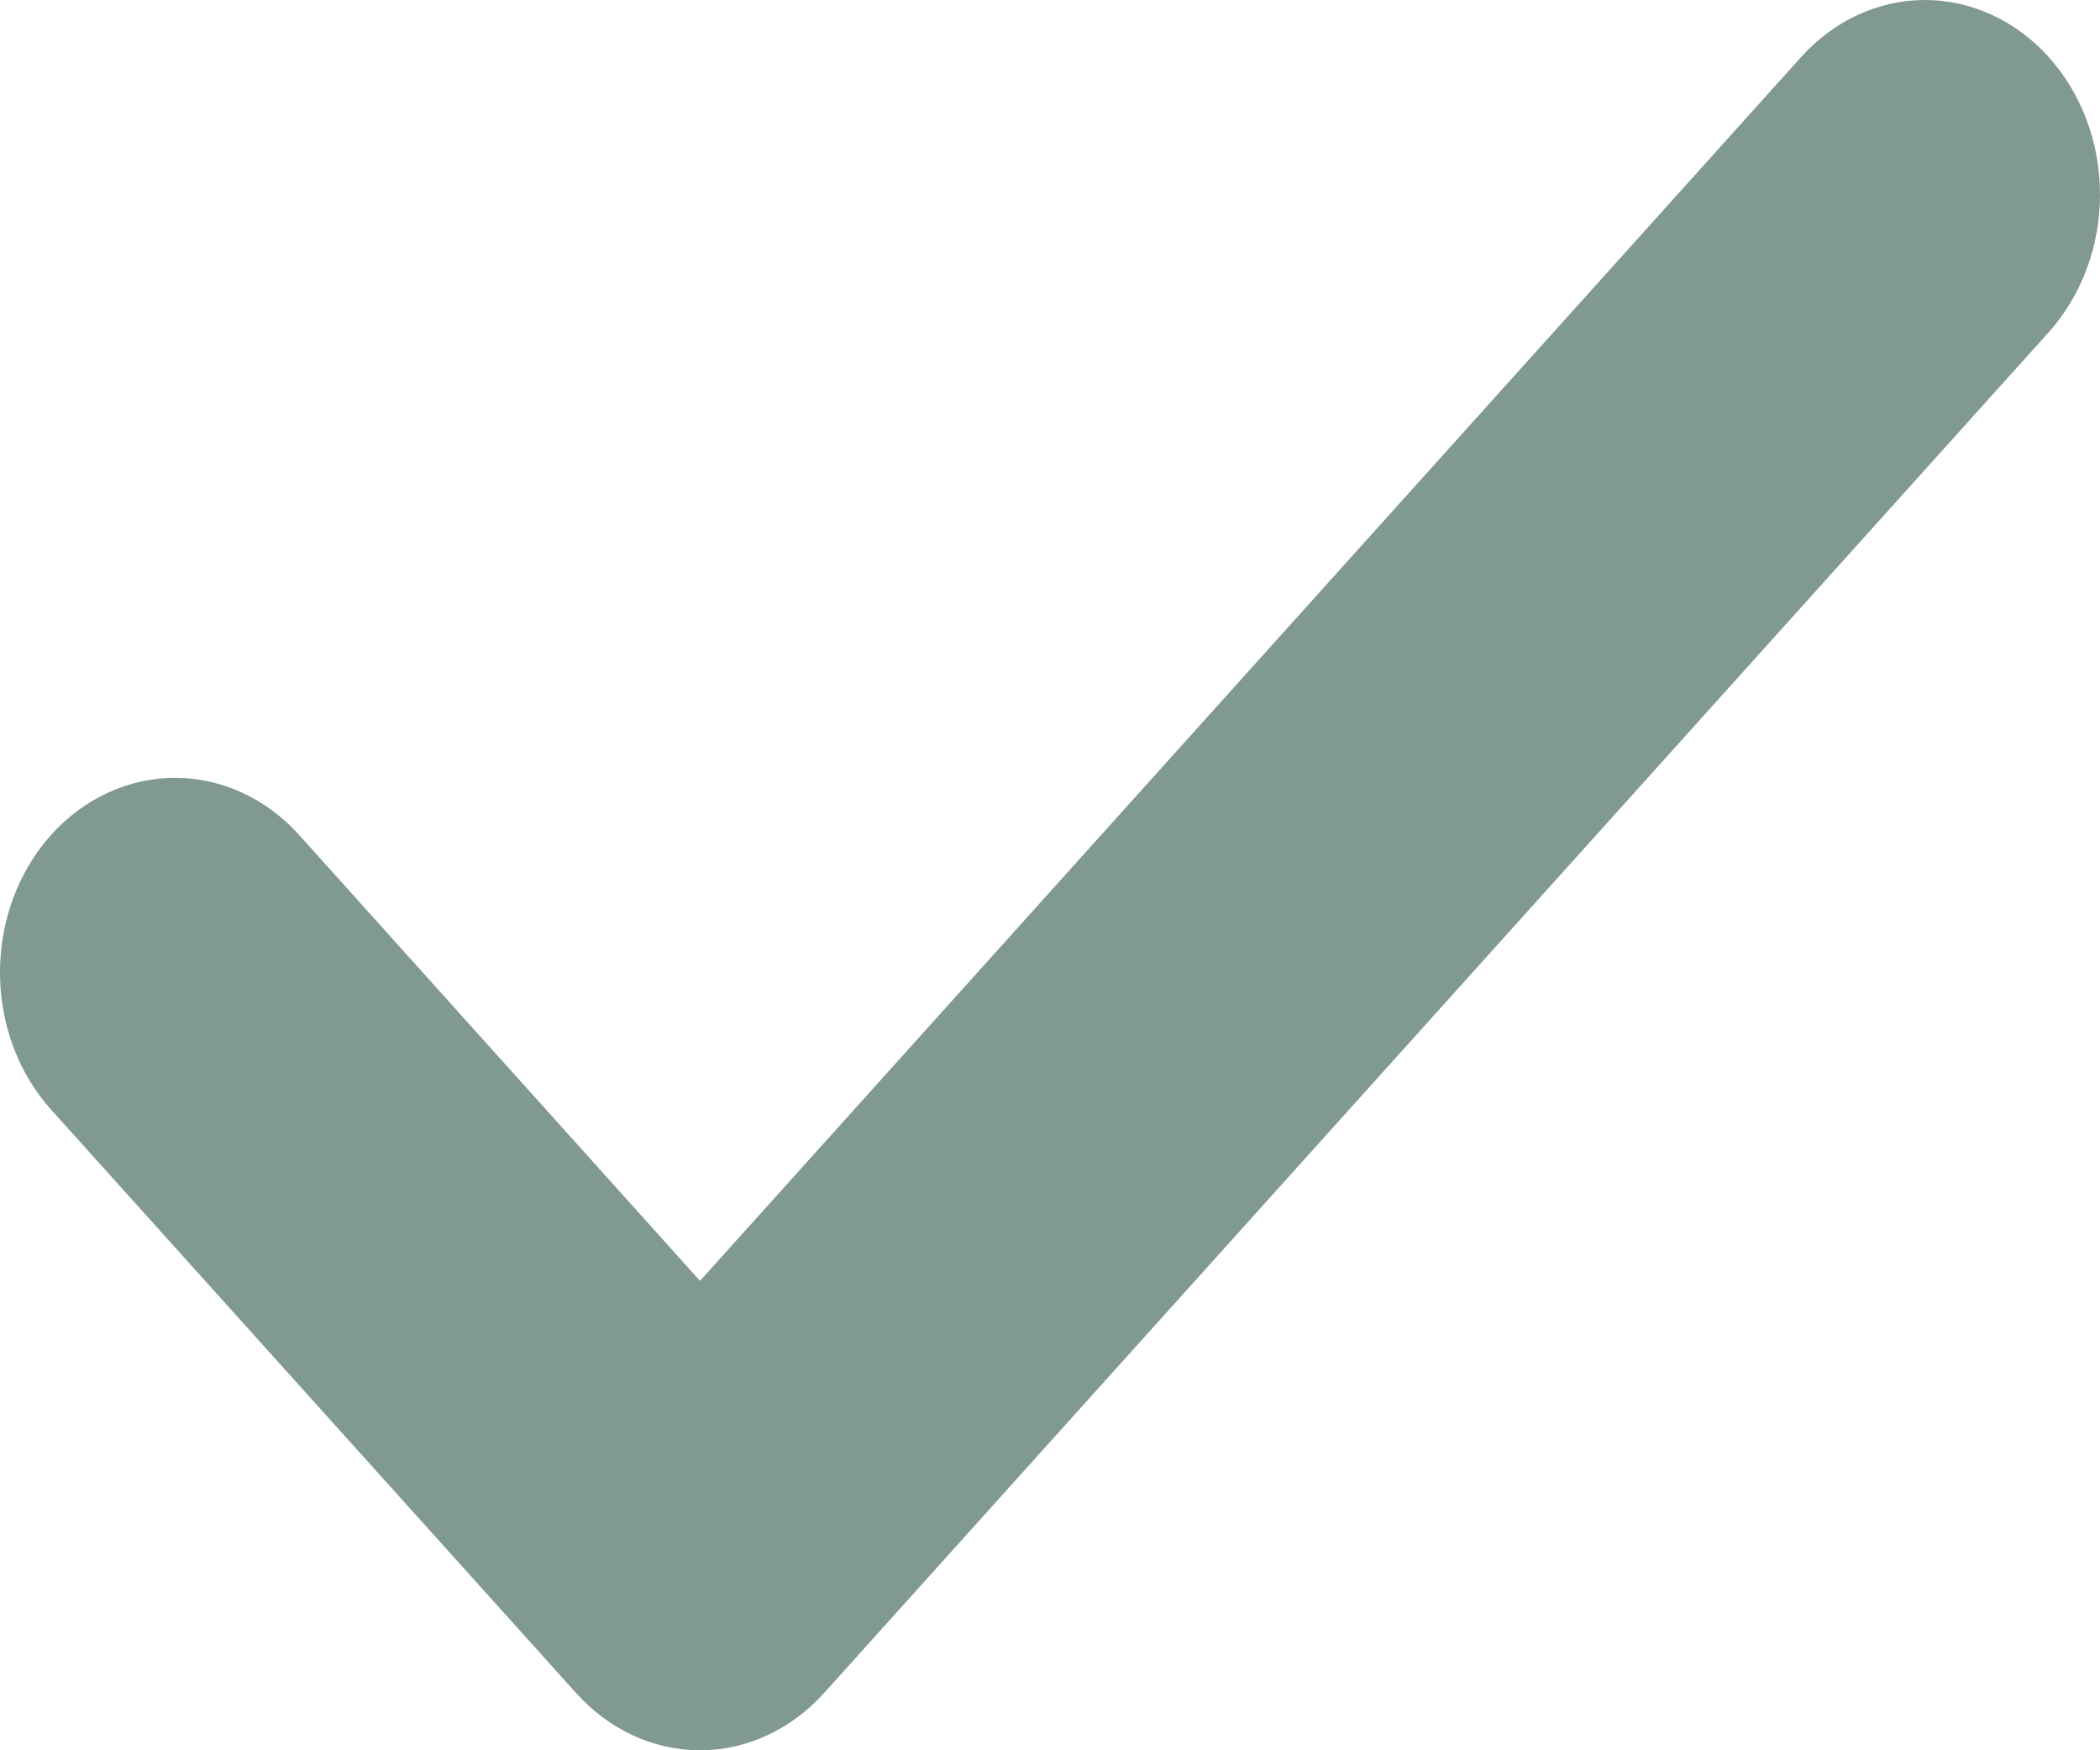 <svg width="12" height="10" viewBox="0 0 12 10" fill="none" xmlns="http://www.w3.org/2000/svg">
<path d="M11.707 0.326C11.8 0.429 11.873 0.552 11.924 0.686C11.974 0.821 12 0.966 12 1.112C12 1.258 11.974 1.402 11.924 1.537C11.873 1.672 11.8 1.795 11.707 1.898L4.708 9.674C4.615 9.777 4.504 9.859 4.383 9.915C4.262 9.971 4.132 10 4 10C3.869 10 3.739 9.971 3.617 9.915C3.496 9.859 3.386 9.777 3.293 9.674L0.293 6.341C0.105 6.133 0 5.85 0 5.555C0 5.261 0.105 4.978 0.293 4.769C0.481 4.561 0.735 4.444 1 4.444C1.266 4.444 1.52 4.561 1.708 4.769L4 7.318L10.292 0.326C10.385 0.223 10.495 0.141 10.616 0.085C10.738 0.029 10.868 0 10.999 0C11.131 0 11.261 0.029 11.382 0.085C11.504 0.141 11.614 0.223 11.707 0.326Z" fill="#809992"/>
</svg>
